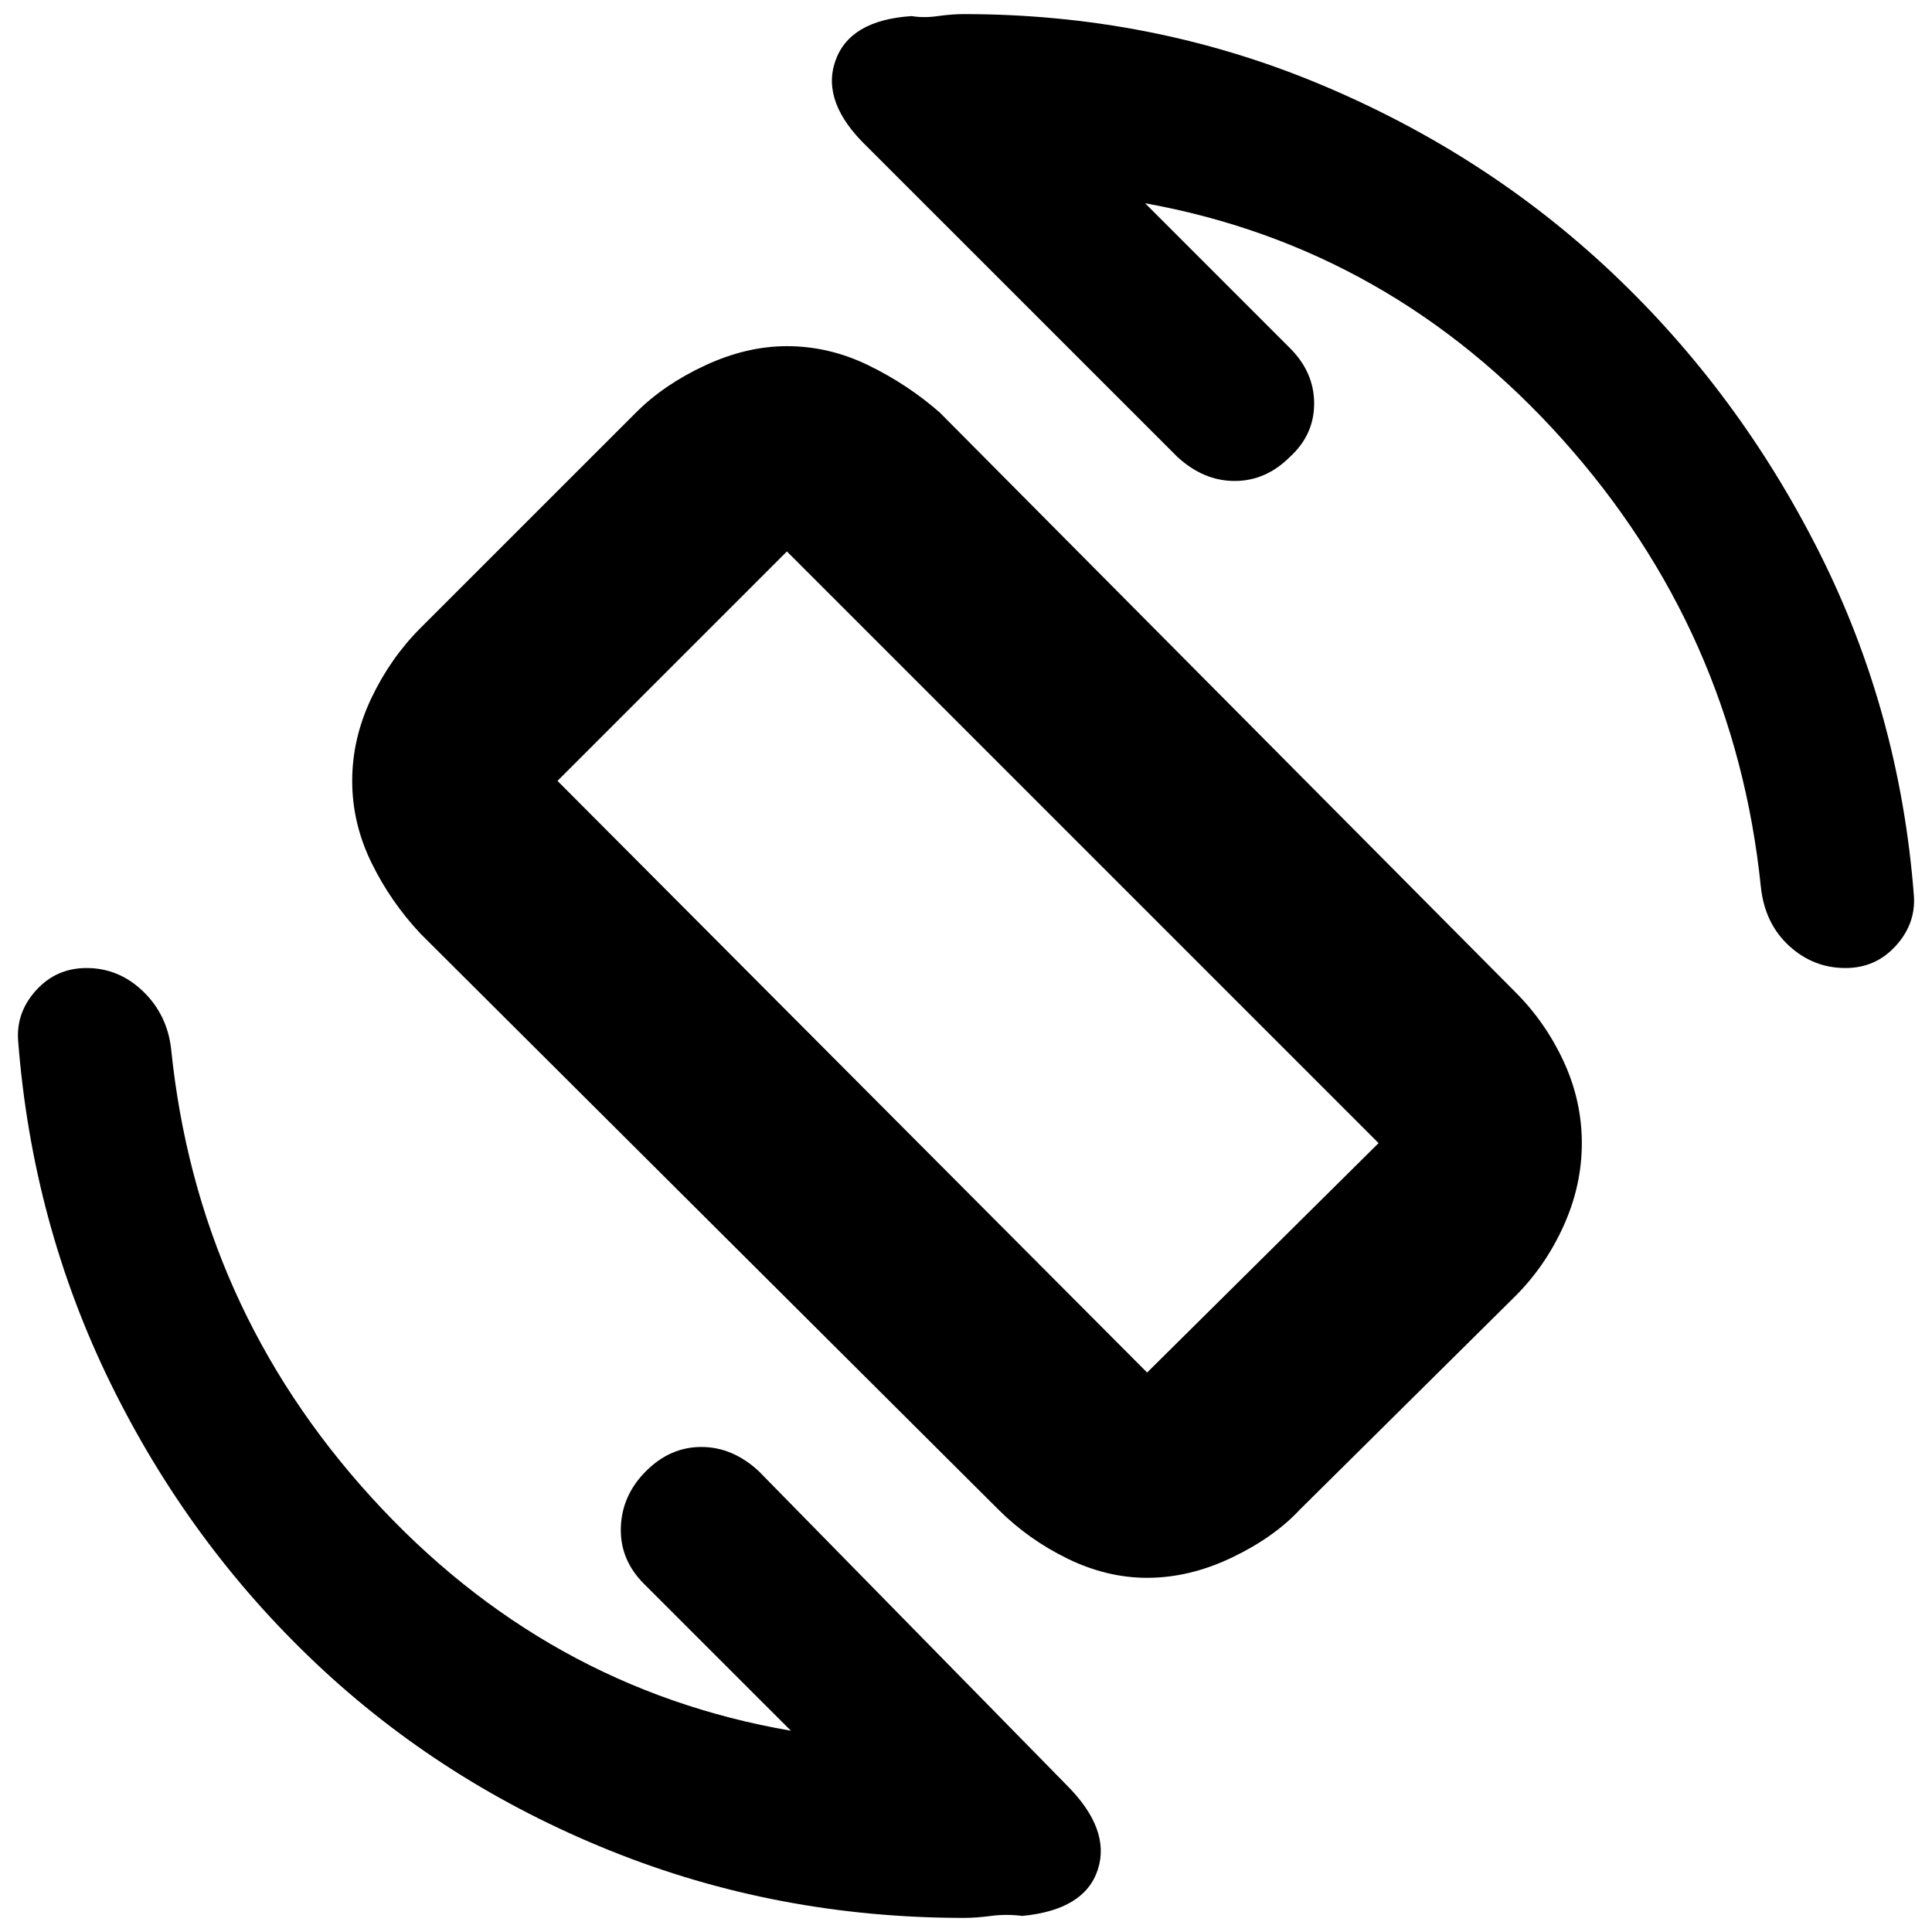 <svg xmlns="http://www.w3.org/2000/svg" height="40" width="40"><path d="M20.667 31.25 8.708 19.333Q8.083 18.667 7.687 17.854Q7.292 17.042 7.292 16.167Q7.292 15.292 7.687 14.458Q8.083 13.625 8.708 13L13.167 8.542Q13.75 7.958 14.604 7.563Q15.458 7.167 16.292 7.167Q17.167 7.167 17.979 7.563Q18.792 7.958 19.458 8.542L31.375 20.542Q32 21.167 32.375 21.979Q32.75 22.792 32.75 23.667Q32.75 24.542 32.375 25.375Q32 26.208 31.375 26.833L26.917 31.25Q26.375 31.833 25.5 32.25Q24.625 32.667 23.75 32.667Q22.917 32.667 22.104 32.271Q21.292 31.875 20.667 31.25ZM23.75 28.417Q23.75 28.417 23.75 28.417Q23.75 28.417 23.75 28.417L28.542 23.667Q28.542 23.667 28.542 23.667Q28.542 23.667 28.542 23.667L16.292 11.417Q16.292 11.417 16.292 11.417Q16.292 11.417 16.292 11.417L11.542 16.167Q11.542 16.167 11.542 16.167Q11.542 16.167 11.542 16.167ZM19.958 39.708Q16.083 39.708 12.625 38.312Q9.167 36.917 6.542 34.438Q3.917 31.958 2.292 28.646Q0.667 25.333 0.375 21.542Q0.333 20.958 0.75 20.5Q1.167 20.042 1.792 20.042Q2.458 20.042 2.958 20.521Q3.458 21 3.542 21.708Q4.083 27.042 7.688 31Q11.292 34.958 16.375 35.833L13.333 32.792Q12.833 32.292 12.854 31.625Q12.875 30.958 13.375 30.458Q13.875 29.958 14.521 29.958Q15.167 29.958 15.708 30.458L22.083 36.958Q23 37.875 22.729 38.708Q22.458 39.542 21.167 39.667Q20.833 39.625 20.521 39.667Q20.208 39.708 19.958 39.708ZM38.208 20.042Q37.542 20.042 37.042 19.583Q36.542 19.125 36.458 18.375Q35.917 13.083 32.354 9.104Q28.792 5.125 23.708 4.208L26.708 7.208Q27.208 7.708 27.208 8.354Q27.208 9 26.708 9.458Q26.208 9.958 25.562 9.958Q24.917 9.958 24.375 9.458L17.958 3.042Q17 2.125 17.292 1.271Q17.583 0.417 18.875 0.333Q19.125 0.375 19.417 0.333Q19.708 0.292 19.958 0.292Q23.833 0.292 27.292 1.729Q30.75 3.167 33.375 5.646Q36 8.125 37.667 11.438Q39.333 14.75 39.625 18.542Q39.667 19.125 39.25 19.583Q38.833 20.042 38.208 20.042ZM20.042 19.917Q20.042 19.917 20.042 19.917Q20.042 19.917 20.042 19.917Q20.042 19.917 20.042 19.917Q20.042 19.917 20.042 19.917Q20.042 19.917 20.042 19.917Q20.042 19.917 20.042 19.917Q20.042 19.917 20.042 19.917Q20.042 19.917 20.042 19.917Z"/></svg>